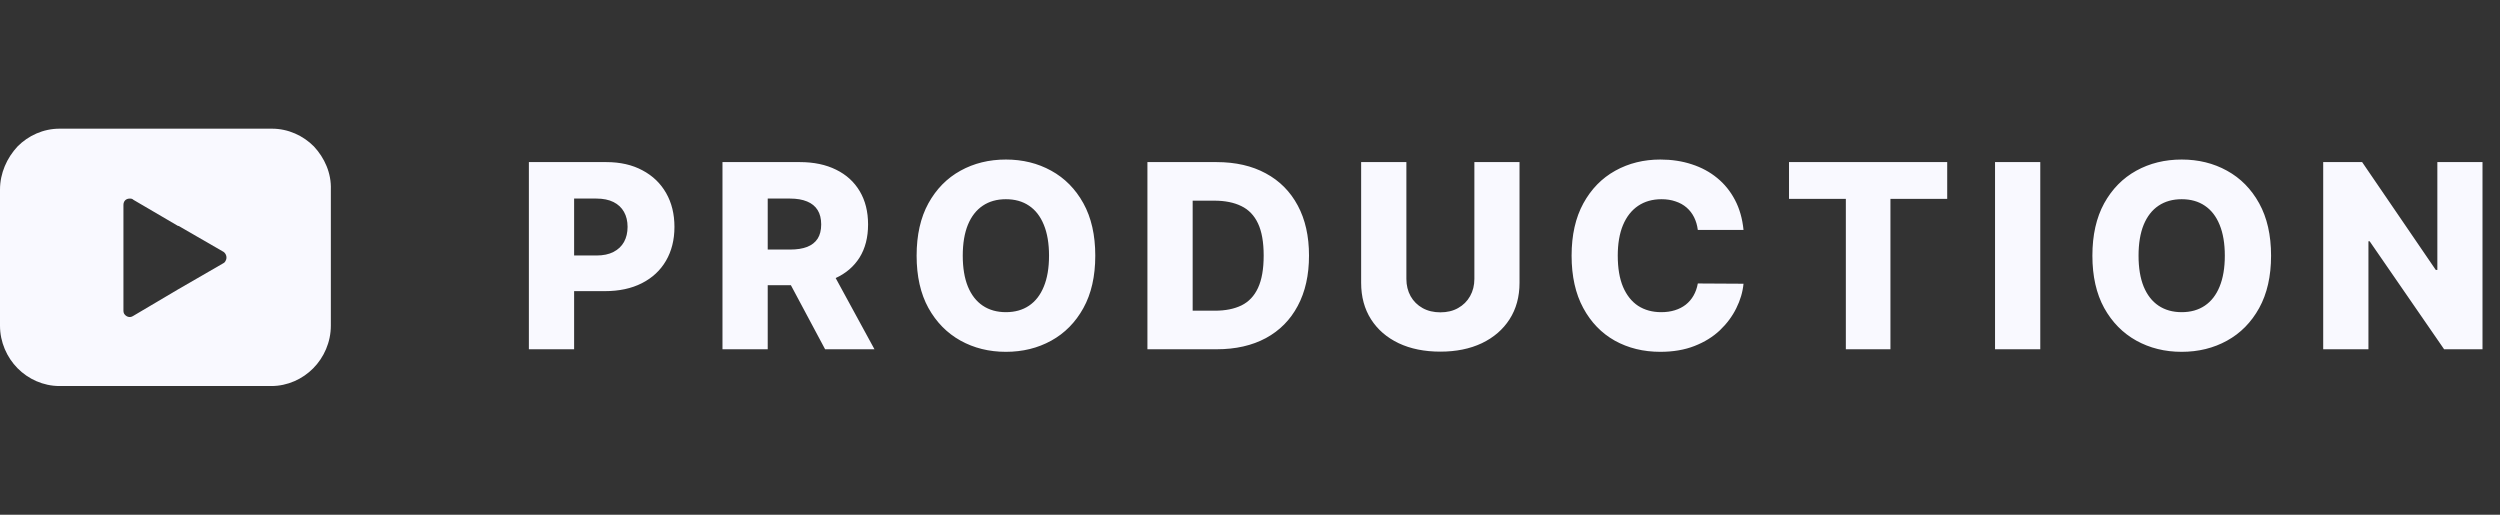 <svg width="136" height="28" viewBox="0 0 136 28" fill="none" xmlns="http://www.w3.org/2000/svg">
<rect x="0" y="0" width="136" height="28" fill="#333333" stroke="none"/>
<path d="M28.771 19V8.818H32.977C33.739 8.818 34.397 8.967 34.95 9.266C35.507 9.561 35.936 9.973 36.238 10.504C36.539 11.03 36.69 11.644 36.69 12.343C36.69 13.046 36.536 13.661 36.228 14.188C35.923 14.711 35.487 15.117 34.92 15.405C34.354 15.694 33.681 15.838 32.902 15.838H30.307V13.899H32.445C32.816 13.899 33.126 13.835 33.374 13.705C33.626 13.576 33.817 13.395 33.946 13.163C34.075 12.928 34.14 12.655 34.14 12.343C34.14 12.028 34.075 11.756 33.946 11.528C33.817 11.296 33.626 11.117 33.374 10.991C33.122 10.865 32.812 10.802 32.445 10.802H31.232V19H28.771ZM39.303 19V8.818H43.509C44.272 8.818 44.93 8.956 45.483 9.231C46.04 9.503 46.469 9.894 46.771 10.404C47.072 10.911 47.223 11.513 47.223 12.209C47.223 12.915 47.069 13.515 46.761 14.008C46.453 14.499 46.015 14.874 45.448 15.132C44.882 15.387 44.21 15.515 43.435 15.515H40.775V13.576H42.977C43.349 13.576 43.658 13.528 43.907 13.432C44.159 13.332 44.35 13.183 44.479 12.984C44.608 12.782 44.673 12.524 44.673 12.209C44.673 11.894 44.608 11.634 44.479 11.428C44.35 11.22 44.159 11.064 43.907 10.961C43.655 10.855 43.345 10.802 42.977 10.802H41.764V19H39.303ZM45.036 14.347L47.571 19H44.886L42.401 14.347H45.036ZM59.583 13.909C59.583 15.029 59.368 15.979 58.937 16.758C58.506 17.537 57.922 18.128 57.187 18.533C56.454 18.937 55.632 19.139 54.721 19.139C53.806 19.139 52.982 18.935 52.25 18.528C51.517 18.12 50.936 17.528 50.505 16.753C50.077 15.974 49.864 15.026 49.864 13.909C49.864 12.789 50.077 11.839 50.505 11.06C50.936 10.281 51.517 9.69 52.25 9.286C52.982 8.881 53.806 8.679 54.721 8.679C55.632 8.679 56.454 8.881 57.187 9.286C57.922 9.69 58.506 10.281 58.937 11.06C59.368 11.839 59.583 12.789 59.583 13.909ZM57.067 13.909C57.067 13.246 56.973 12.686 56.784 12.229C56.598 11.771 56.33 11.425 55.979 11.19C55.631 10.954 55.211 10.837 54.721 10.837C54.234 10.837 53.814 10.954 53.463 11.19C53.112 11.425 52.842 11.771 52.653 12.229C52.467 12.686 52.374 13.246 52.374 13.909C52.374 14.572 52.467 15.132 52.653 15.589C52.842 16.047 53.112 16.393 53.463 16.629C53.814 16.864 54.234 16.982 54.721 16.982C55.211 16.982 55.631 16.864 55.979 16.629C56.33 16.393 56.598 16.047 56.784 15.589C56.973 15.132 57.067 14.572 57.067 13.909ZM66.183 19H62.42V8.818H66.178C67.216 8.818 68.109 9.022 68.858 9.43C69.61 9.834 70.19 10.417 70.598 11.18C71.006 11.939 71.21 12.847 71.21 13.904C71.21 14.965 71.006 15.876 70.598 16.639C70.194 17.401 69.615 17.986 68.863 18.393C68.111 18.798 67.217 19 66.183 19ZM64.881 16.902H66.089C66.659 16.902 67.141 16.806 67.536 16.614C67.933 16.418 68.233 16.102 68.435 15.664C68.641 15.223 68.744 14.637 68.744 13.904C68.744 13.172 68.641 12.588 68.435 12.154C68.23 11.717 67.927 11.402 67.526 11.21C67.128 11.014 66.637 10.916 66.054 10.916H64.881V16.902ZM80.206 8.818H82.662V15.386C82.662 16.145 82.481 16.806 82.12 17.369C81.759 17.93 81.255 18.364 80.609 18.672C79.963 18.977 79.212 19.129 78.357 19.129C77.492 19.129 76.736 18.977 76.09 18.672C75.443 18.364 74.941 17.93 74.583 17.369C74.225 16.806 74.046 16.145 74.046 15.386V8.818H76.507V15.172C76.507 15.523 76.584 15.836 76.736 16.111C76.892 16.387 77.109 16.602 77.387 16.758C77.666 16.914 77.989 16.991 78.357 16.991C78.725 16.991 79.046 16.914 79.321 16.758C79.6 16.602 79.817 16.387 79.972 16.111C80.128 15.836 80.206 15.523 80.206 15.172V8.818ZM94.847 12.507H92.361C92.328 12.252 92.26 12.021 92.157 11.816C92.054 11.611 91.918 11.435 91.749 11.289C91.58 11.143 91.38 11.032 91.148 10.956C90.919 10.876 90.666 10.837 90.387 10.837C89.893 10.837 89.468 10.958 89.11 11.2C88.755 11.441 88.481 11.791 88.289 12.249C88.1 12.706 88.006 13.259 88.006 13.909C88.006 14.585 88.102 15.152 88.294 15.609C88.49 16.063 88.763 16.407 89.115 16.639C89.469 16.867 89.888 16.982 90.372 16.982C90.644 16.982 90.891 16.947 91.113 16.877C91.338 16.808 91.536 16.706 91.705 16.574C91.877 16.438 92.018 16.274 92.127 16.082C92.24 15.886 92.318 15.666 92.361 15.421L94.847 15.435C94.804 15.886 94.673 16.33 94.454 16.768C94.239 17.205 93.942 17.605 93.564 17.966C93.186 18.324 92.726 18.609 92.182 18.821C91.642 19.033 91.022 19.139 90.323 19.139C89.401 19.139 88.576 18.937 87.847 18.533C87.121 18.125 86.547 17.532 86.127 16.753C85.706 15.974 85.495 15.026 85.495 13.909C85.495 12.789 85.709 11.839 86.136 11.06C86.564 10.281 87.142 9.69 87.872 9.286C88.601 8.881 89.418 8.679 90.323 8.679C90.939 8.679 91.509 8.765 92.033 8.938C92.556 9.107 93.017 9.355 93.415 9.683C93.813 10.008 94.136 10.407 94.384 10.881C94.633 11.355 94.787 11.897 94.847 12.507ZM97.322 10.817V8.818H105.928V10.817H102.84V19H100.414V10.817H97.322ZM110.991 8.818V19H108.53V8.818H110.991ZM123.546 13.909C123.546 15.029 123.33 15.979 122.899 16.758C122.468 17.537 121.885 18.128 121.149 18.533C120.417 18.937 119.595 19.139 118.683 19.139C117.769 19.139 116.945 18.935 116.212 18.528C115.48 18.12 114.898 17.528 114.467 16.753C114.04 15.974 113.826 15.026 113.826 13.909C113.826 12.789 114.04 11.839 114.467 11.06C114.898 10.281 115.48 9.69 116.212 9.286C116.945 8.881 117.769 8.679 118.683 8.679C119.595 8.679 120.417 8.881 121.149 9.286C121.885 9.69 122.468 10.281 122.899 11.06C123.33 11.839 123.546 12.789 123.546 13.909ZM121.03 13.909C121.03 13.246 120.935 12.686 120.747 12.229C120.561 11.771 120.292 11.425 119.941 11.19C119.593 10.954 119.174 10.837 118.683 10.837C118.196 10.837 117.777 10.954 117.425 11.19C117.074 11.425 116.804 11.771 116.615 12.229C116.43 12.686 116.337 13.246 116.337 13.909C116.337 14.572 116.43 15.132 116.615 15.589C116.804 16.047 117.074 16.393 117.425 16.629C117.777 16.864 118.196 16.982 118.683 16.982C119.174 16.982 119.593 16.864 119.941 16.629C120.292 16.393 120.561 16.047 120.747 15.589C120.935 15.132 121.03 14.572 121.03 13.909ZM135.048 8.818V19H132.96L128.908 13.124H128.843V19H126.382V8.818H128.5L132.507 14.685H132.592V8.818H135.048Z" fill="#F9F9FF"/>
<path d="M17.078 7.968C16.498 7.38 15.68 7 14.794 7H3.238C2.352 7 1.534 7.38 0.954 7.968C0.375 8.59 0 9.42 0 10.319V17.716C0 18.615 0.375 19.444 0.954 20.032C1.534 20.62 2.352 21 3.238 21H14.76C15.646 21 16.464 20.62 17.043 20.032C17.623 19.444 17.998 18.615 17.998 17.716V10.319C18.032 9.42 17.657 8.59 17.078 7.968ZM12.271 14.19C12.237 14.259 12.203 14.294 12.135 14.328L9.681 15.746L7.226 17.198C7.056 17.301 6.851 17.232 6.749 17.059C6.715 16.99 6.715 16.921 6.715 16.886V11.148C6.715 10.941 6.851 10.803 7.056 10.803C7.124 10.803 7.192 10.803 7.261 10.872L9.681 12.289H9.715L12.169 13.706C12.305 13.81 12.373 14.017 12.271 14.19Z" fill="#F9F9FF"/>
</svg>
